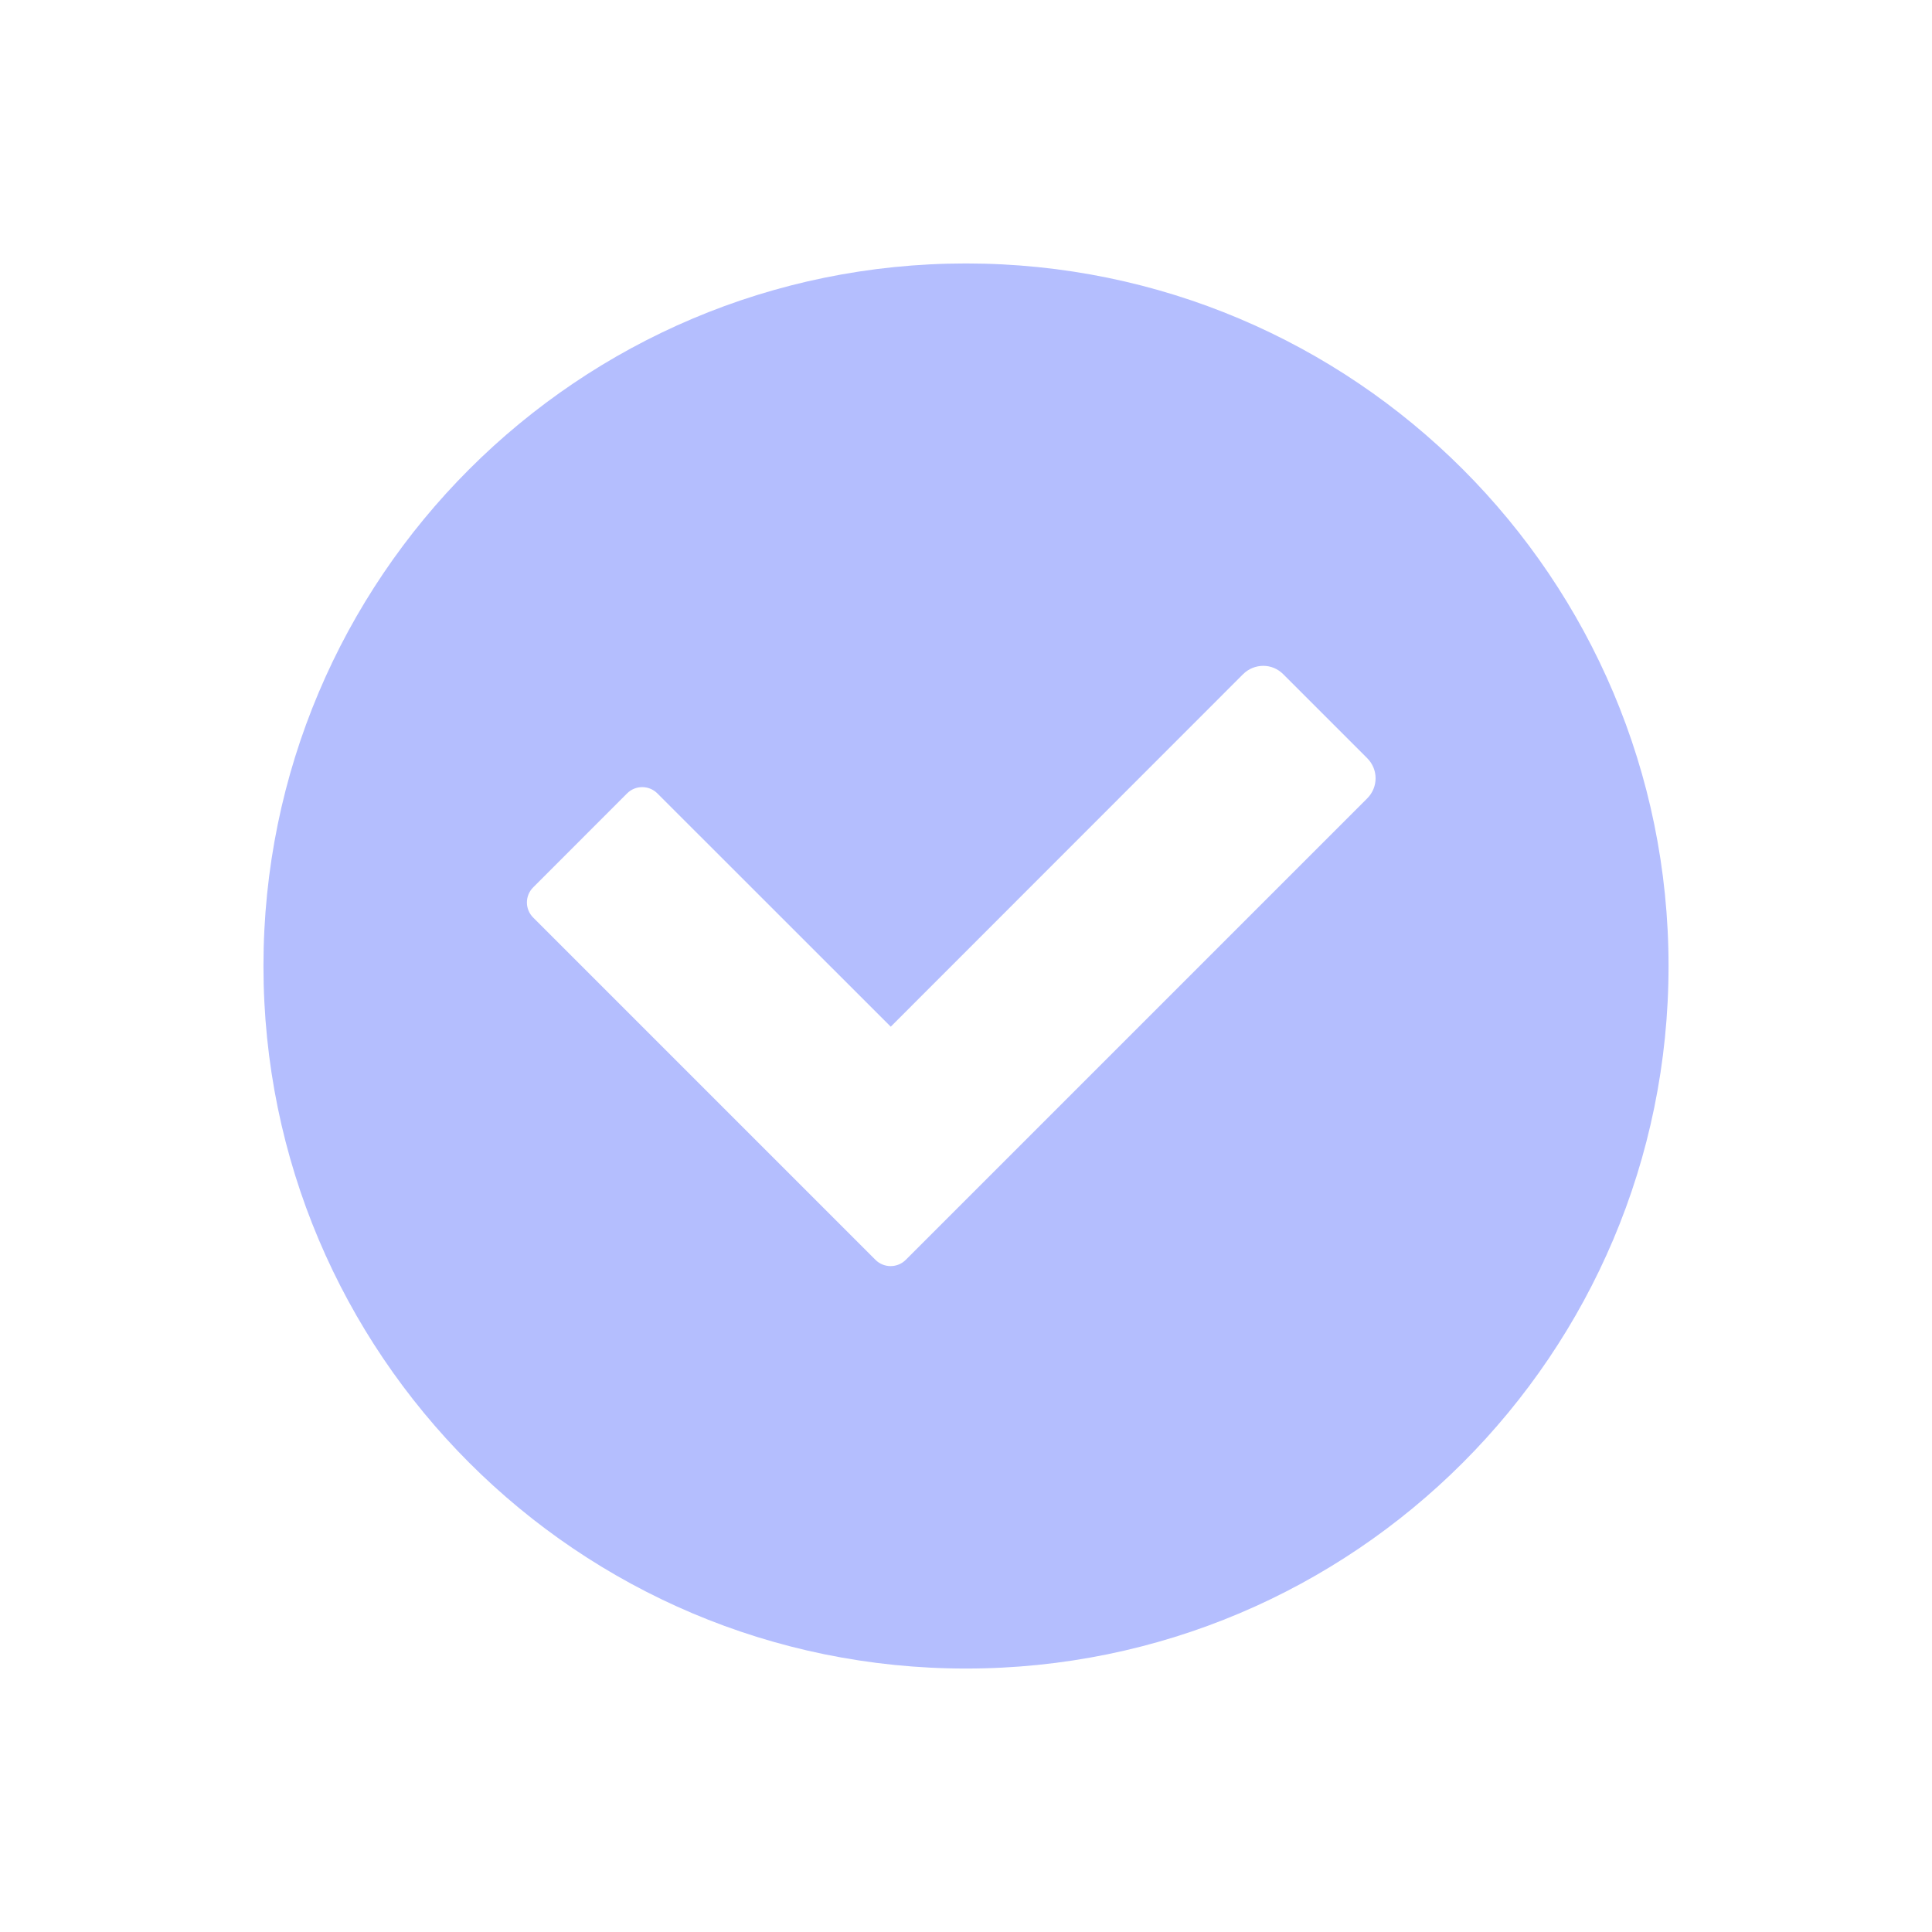 <svg xmlns="http://www.w3.org/2000/svg" width="22" height="22" version="1.1">
 <defs>
  <style id="current-color-scheme" type="text/css">
   .ColorScheme-Text { color:#b4befe; } .ColorScheme-Highlight { color:#5294e2; }
  </style>
 </defs>
 <path style="fill:currentColor" class="ColorScheme-Text" d="m11 3c-4.418 0-8 3.582-8 8 0 4.418 3.582 8 8 8 4.418 0 8-3.582 8-8 0-4.418-3.582-8-8-8zm3.385 4.582c0.083 0 0.165 0.032 0.228 0.096l0.955 0.955c0.128 0.127 0.128 0.332 0 0.459l-4.185 4.185-1.012 1.012-0.057 0.057c-0.095 0.095-0.25 0.095-0.345 0l-0.057-0.057-0.955-0.955-2.885-2.885c-0.096-0.095-0.096-0.25 0-0.345l1.068-1.069c0.096-0.096 0.25-0.096 0.346 0l2.657 2.656 4.011-4.013c0.064-0.064 0.148-0.096 0.231-0.096z"/>
</svg>
